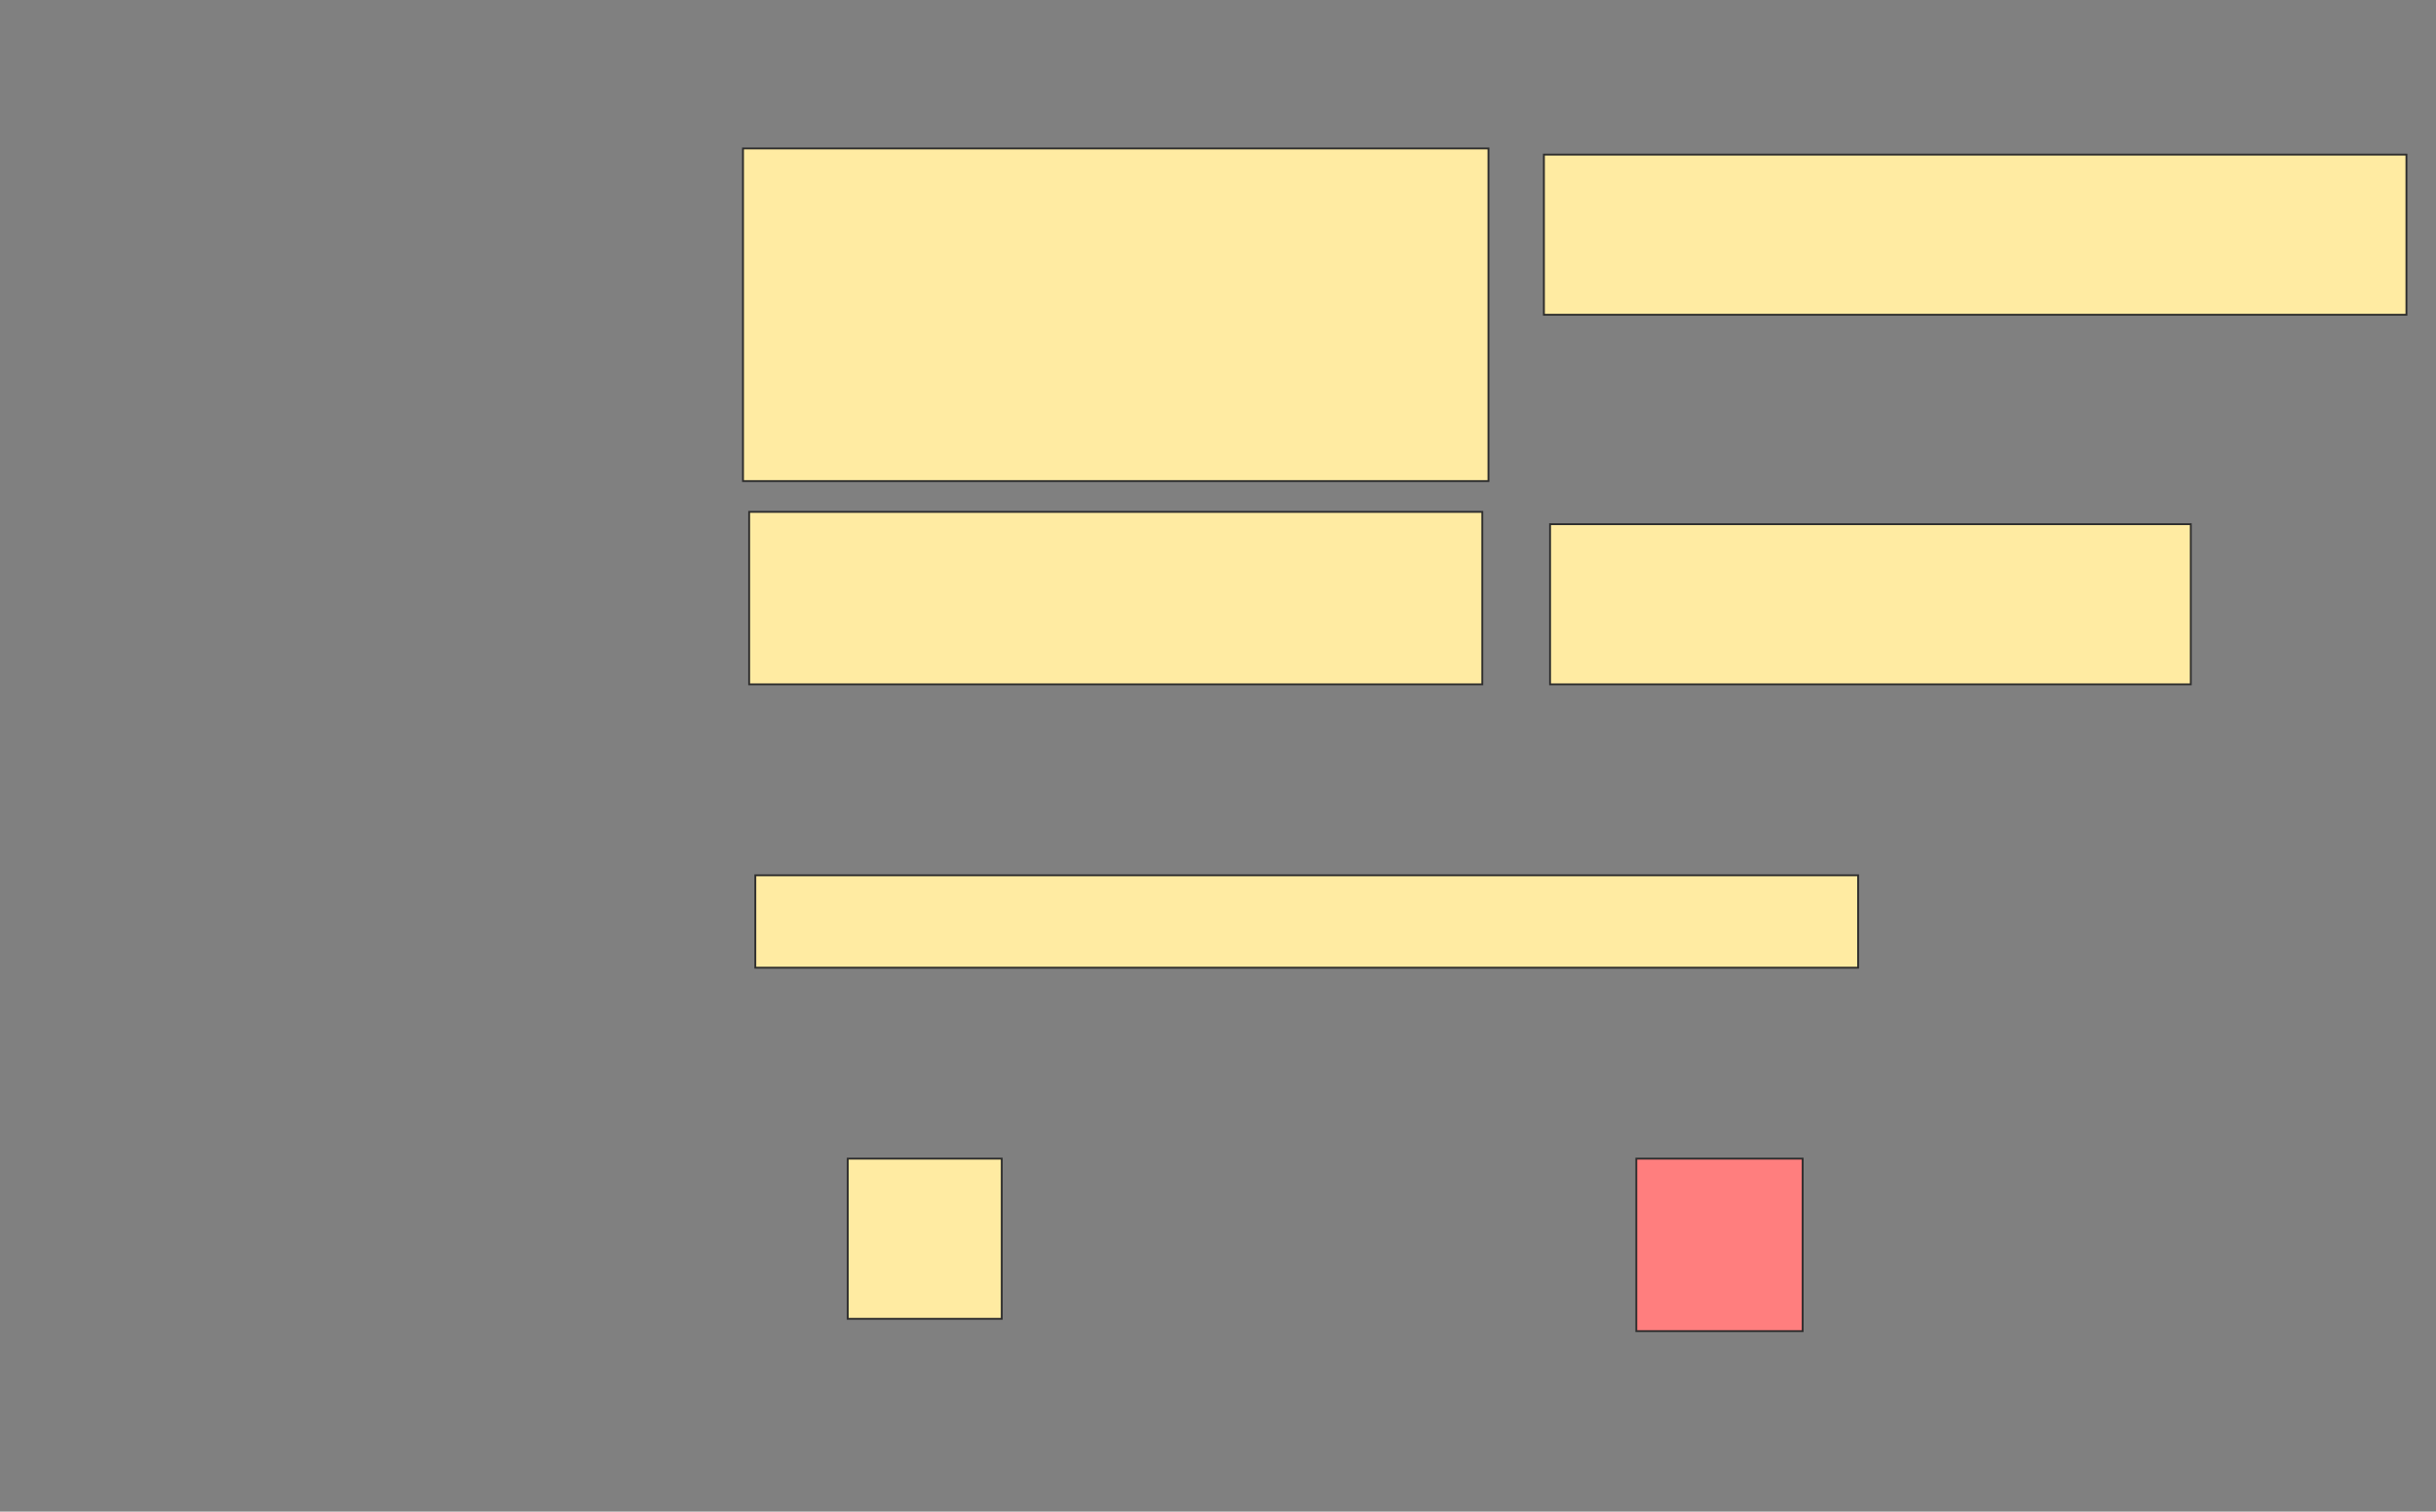 <svg xmlns="http://www.w3.org/2000/svg" width="1318" height="818">
 <rect width="100%" height="100%" fill="#808080" stroke="none"/>
 <!-- Created with Image Occlusion Enhanced -->
 <g>
  <title>Labels</title>
 </g>
 <g>
  <title>Masks</title>
  <rect stroke="#2D2D2D" id="bf677cab836d48e5a4979eefeed1b189-ao-1" height="86.667" width="83.333" y="627" x="458.667" fill="#FFEBA2"/>
  <rect id="bf677cab836d48e5a4979eefeed1b189-ao-2" height="93.333" width="90" y="627" x="885.333" stroke="#2D2D2D" fill="#FF7E7E" class="qshape"/>
  <rect id="bf677cab836d48e5a4979eefeed1b189-ao-3" height="50" width="596.667" y="473.667" x="408.667" stroke="#2D2D2D" fill="#FFEBA2"/>
  <rect id="bf677cab836d48e5a4979eefeed1b189-ao-4" height="93.333" width="396.667" y="277" x="405.333" stroke="#2D2D2D" fill="#FFEBA2"/>
  <rect id="bf677cab836d48e5a4979eefeed1b189-ao-5" height="86.667" width="346.667" y="283.667" x="838.667" stroke="#2D2D2D" fill="#FFEBA2"/>
  <rect id="bf677cab836d48e5a4979eefeed1b189-ao-6" height="86.667" width="466.667" y="83.667" x="835.333" stroke="#2D2D2D" fill="#FFEBA2"/>
  <rect id="bf677cab836d48e5a4979eefeed1b189-ao-7" height="180" width="403.333" y="80.333" x="402" stroke="#2D2D2D" fill="#FFEBA2"/>
 </g>
</svg>